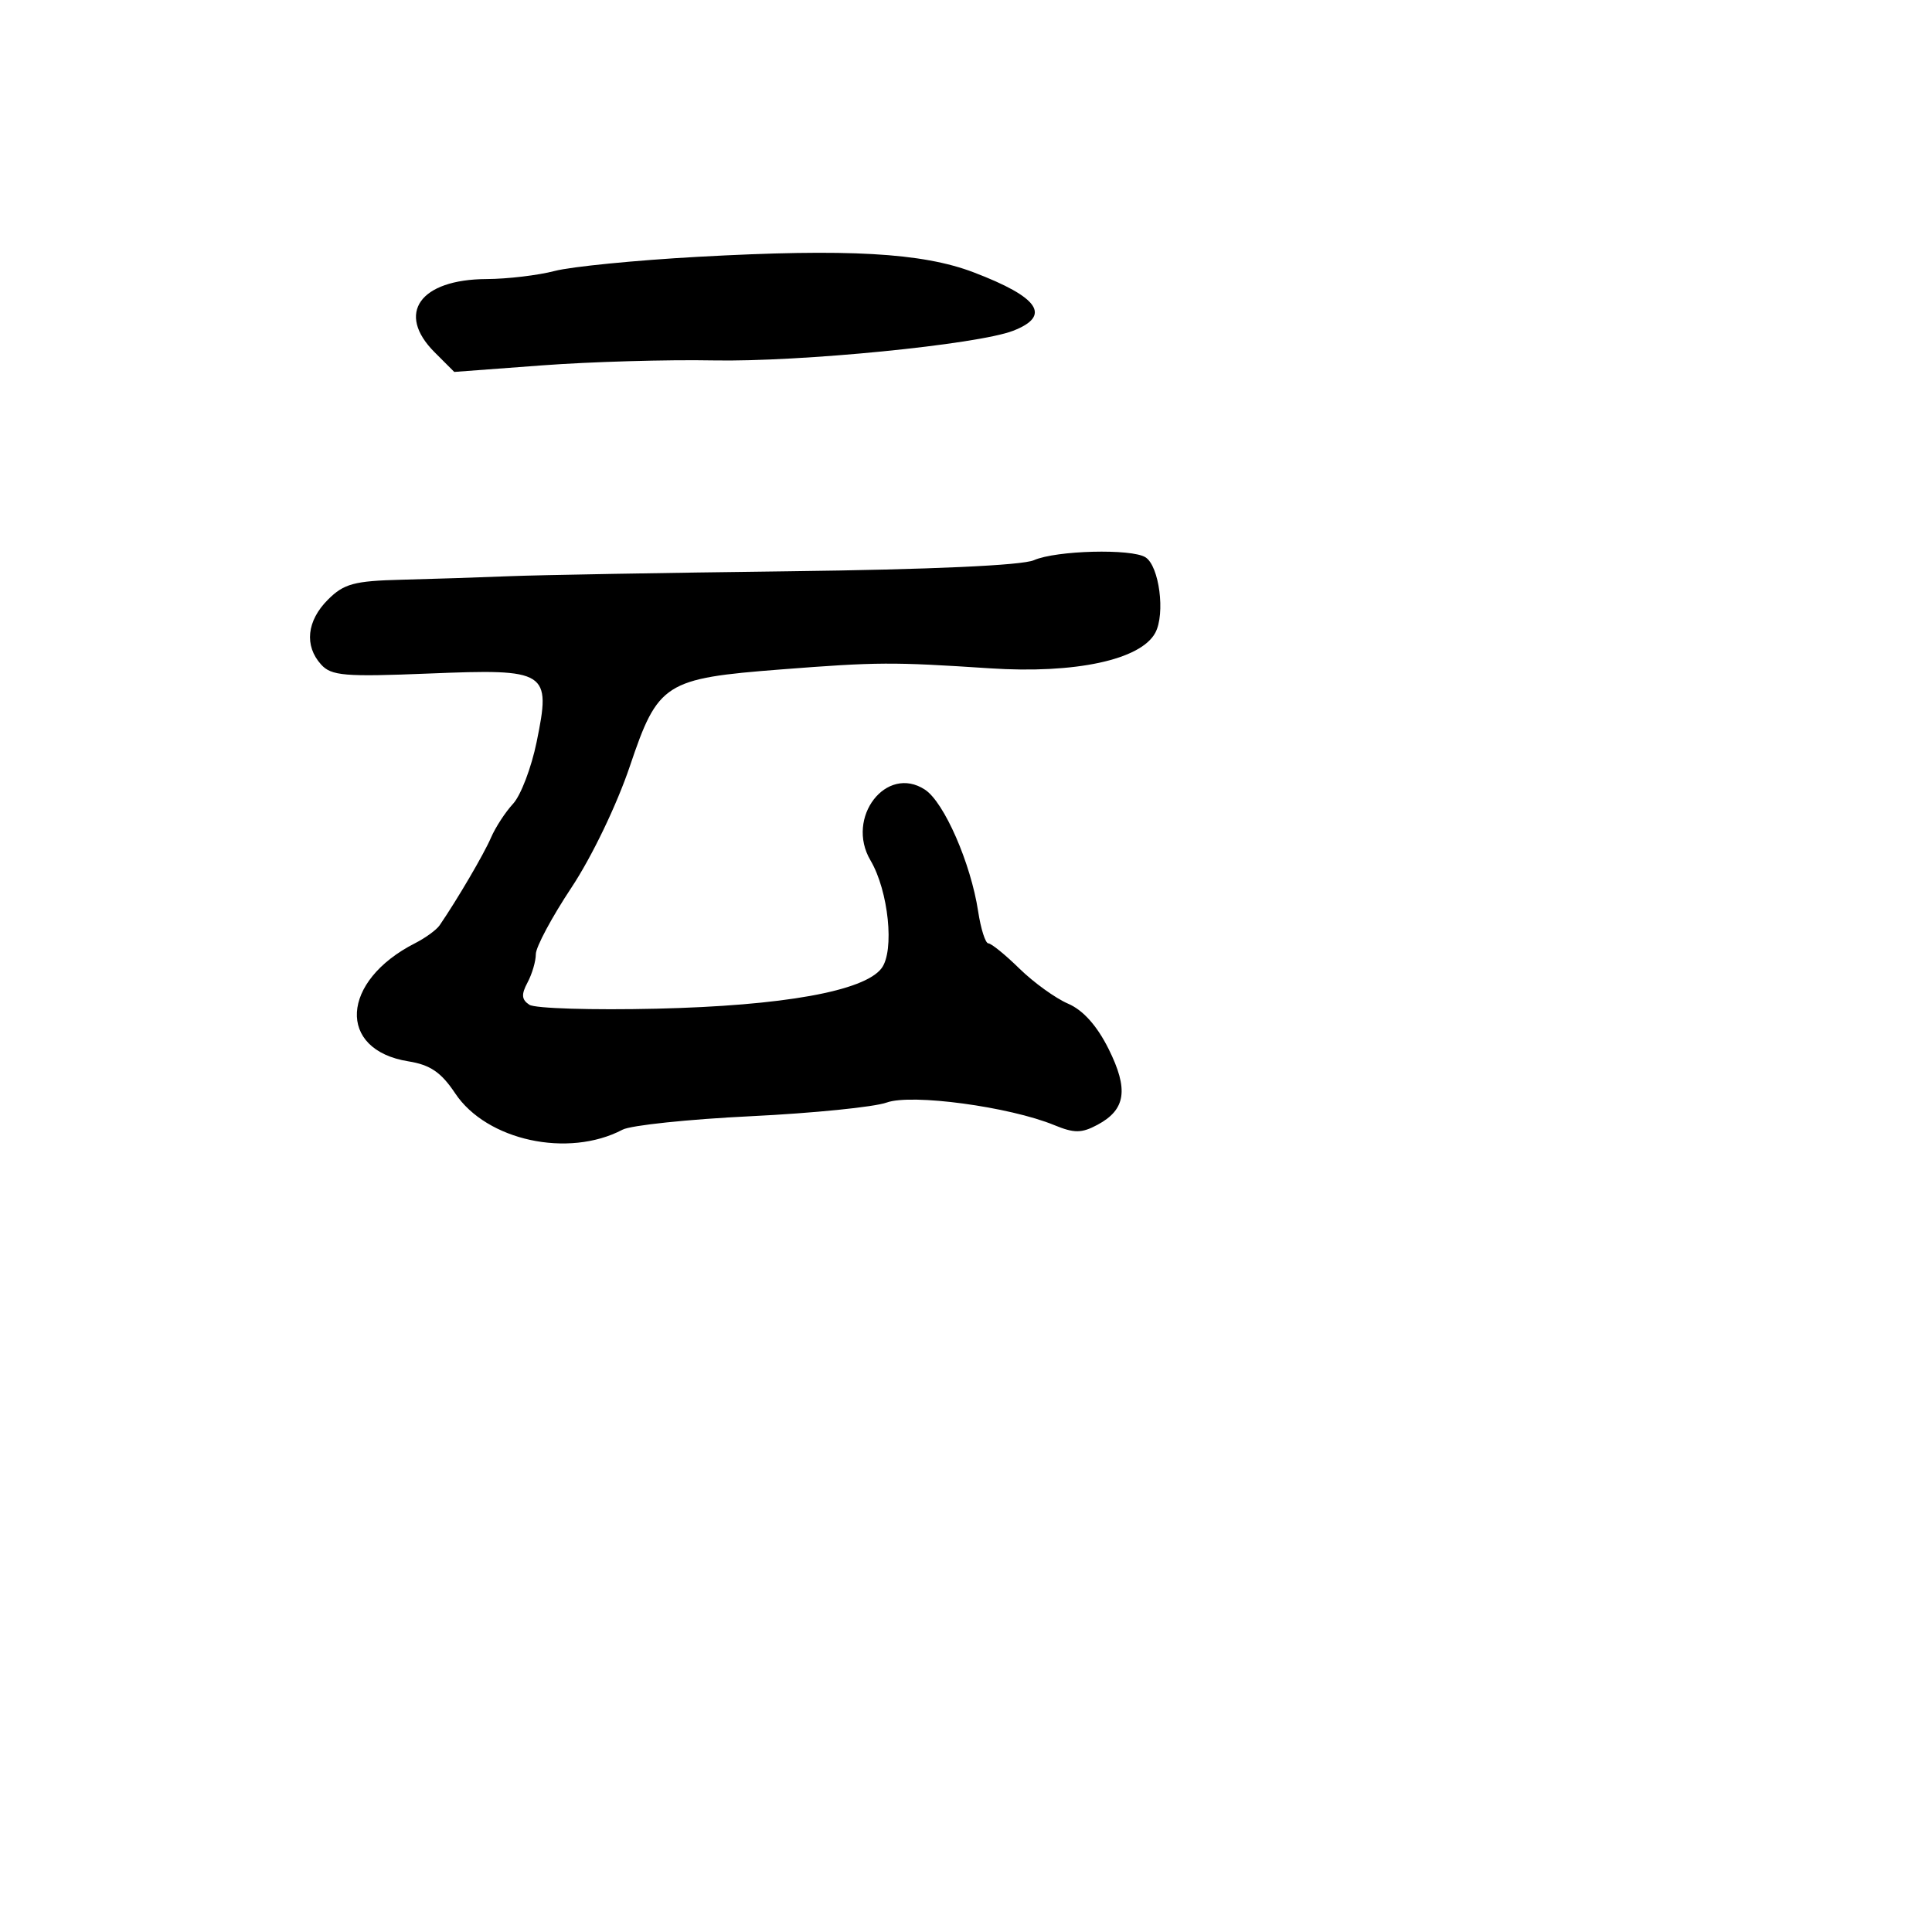 <svg xmlns="http://www.w3.org/2000/svg" width="256" height="256" viewBox="0 0 256 256" version="1.1">
	<path d="M 92.500 34.028 C 84.250 34.484, 75.700 35.328, 73.500 35.904 C 71.300 36.481, 67.238 36.963, 64.473 36.976 C 55.626 37.018, 52.434 41.525, 57.596 46.686 L 60.191 49.282 71.846 48.412 C 78.256 47.934, 88.450 47.639, 94.500 47.756 C 106.036 47.981, 129.549 45.656, 134.250 43.827 C 139.350 41.843, 137.688 39.392, 129 36.082 C 122.185 33.486, 112.346 32.932, 92.500 34.028 M 137 74.228 C 135.429 74.920, 123.347 75.466, 104.500 75.697 C 88 75.899, 71.350 76.193, 67.500 76.350 C 63.650 76.507, 57.217 76.717, 53.205 76.817 C 46.928 76.975, 45.566 77.343, 43.455 79.455 C 40.648 82.261, 40.299 85.568, 42.548 88.053 C 43.904 89.552, 45.669 89.699, 56.814 89.247 C 72.578 88.608, 73.035 88.898, 71.105 98.325 C 70.409 101.721, 69.006 105.400, 67.987 106.500 C 66.967 107.600, 65.648 109.625, 65.056 111 C 64.122 113.168, 60.606 119.166, 58.255 122.604 C 57.840 123.211, 56.375 124.280, 55 124.979 C 45.132 129.996, 44.616 139.115, 54.115 140.634 C 57.008 141.097, 58.458 142.088, 60.310 144.869 C 64.479 151.131, 75.289 153.477, 82.500 149.685 C 83.600 149.107, 91.250 148.305, 99.500 147.904 C 107.750 147.502, 115.850 146.686, 117.500 146.090 C 120.803 144.897, 133.762 146.645, 139.695 149.084 C 142.351 150.175, 143.318 150.168, 145.428 149.038 C 149.180 147.030, 149.570 144.354, 146.893 138.986 C 145.358 135.909, 143.508 133.842, 141.525 132.992 C 139.861 132.278, 136.963 130.188, 135.083 128.347 C 133.204 126.506, 131.349 125, 130.961 125 C 130.573 125, 129.964 123.088, 129.607 120.750 C 128.635 114.379, 125.102 106.297, 122.562 104.633 C 117.440 101.277, 111.998 108.342, 115.343 114.004 C 117.735 118.052, 118.551 125.990, 116.812 128.297 C 114.527 131.329, 103.773 133.263, 87 133.657 C 78.475 133.858, 70.891 133.624, 70.147 133.138 C 69.108 132.460, 69.050 131.775, 69.897 130.193 C 70.504 129.059, 71 127.365, 71 126.429 C 71 125.492, 73.123 121.525, 75.718 117.613 C 78.414 113.547, 81.734 106.645, 83.468 101.502 C 87.184 90.472, 88.086 89.896, 103.500 88.702 C 116.264 87.713, 118.199 87.702, 131.168 88.555 C 142.477 89.298, 151.165 87.430, 153.085 83.842 C 154.430 81.328, 153.608 75.003, 151.785 73.846 C 149.936 72.673, 139.944 72.931, 137 74.228" stroke="none" fill="black" fill-rule="evenodd"/>
</svg>